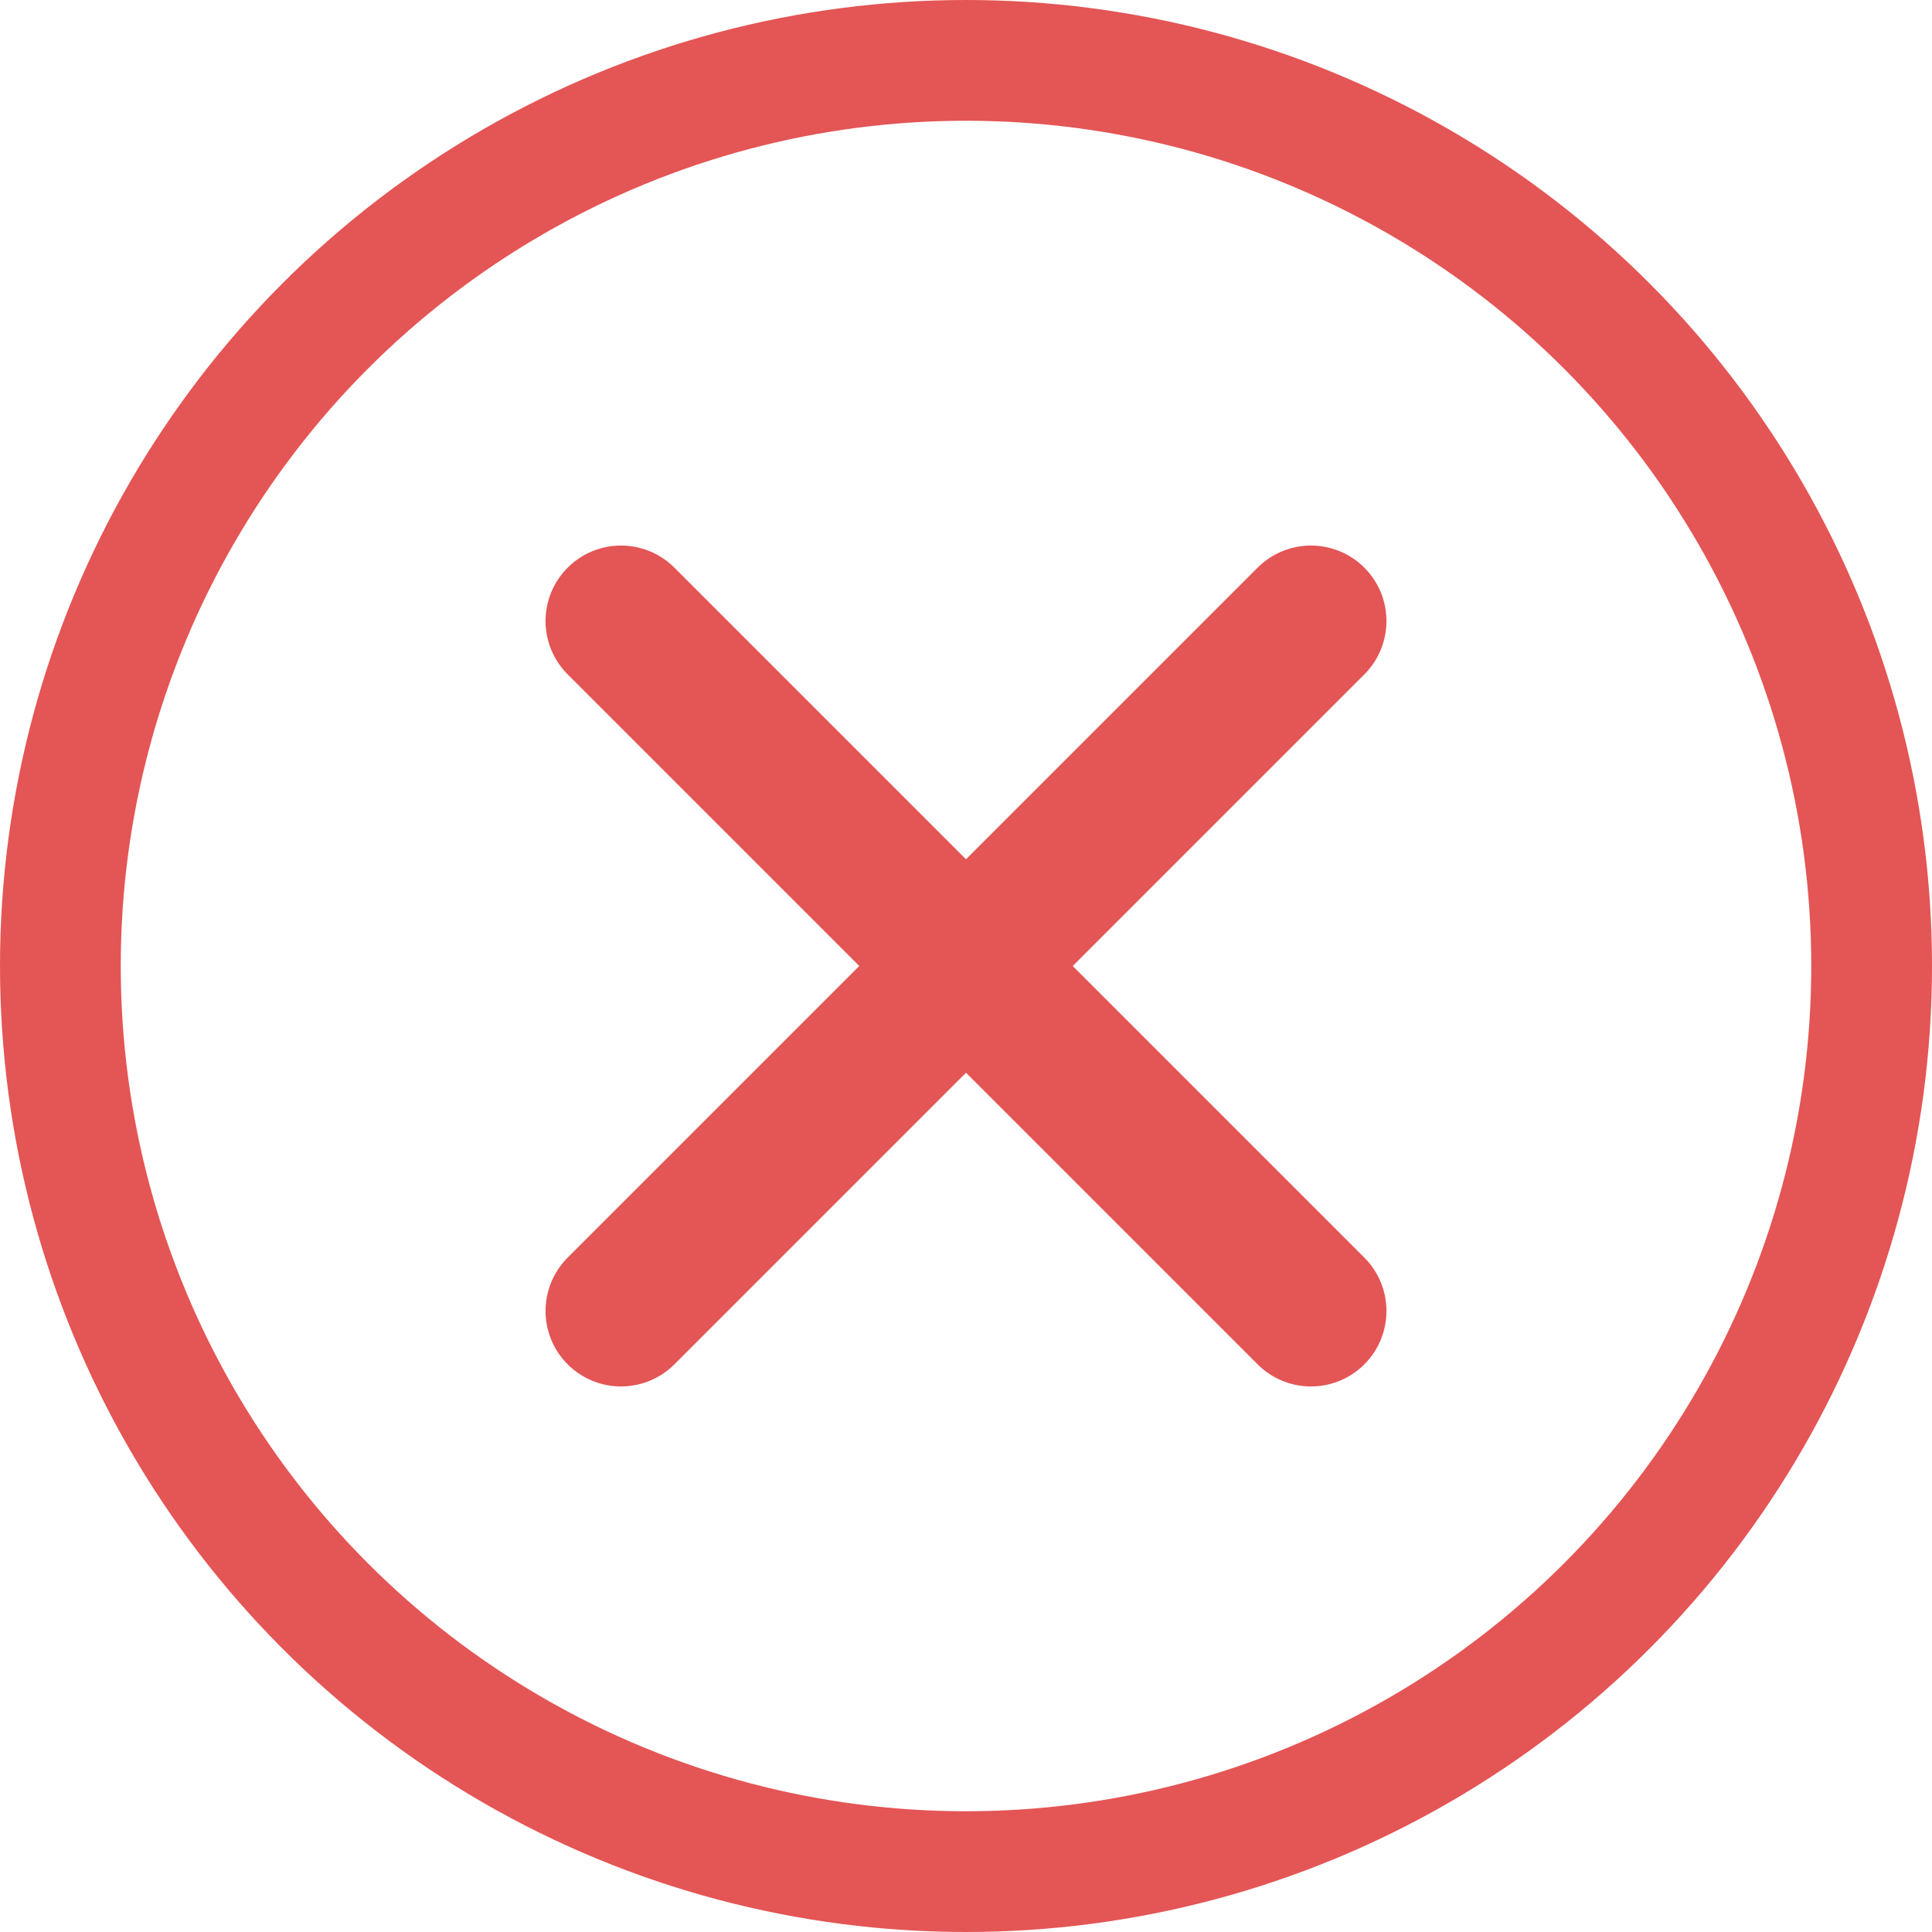 <svg xmlns="http://www.w3.org/2000/svg" width="16" height="16" fill="none" viewBox="0 0 16 16"><circle cx="8" cy="8" r="7.5" stroke="#e45555"/><path stroke="#e45555" stroke-linecap="round" stroke-width="1.25" d="M5.143 5.143L10.857 10.857"/><path stroke="#e45555" stroke-linecap="round" stroke-width="1.25" d="M10.857 5.143L5.143 10.857"/></svg>
